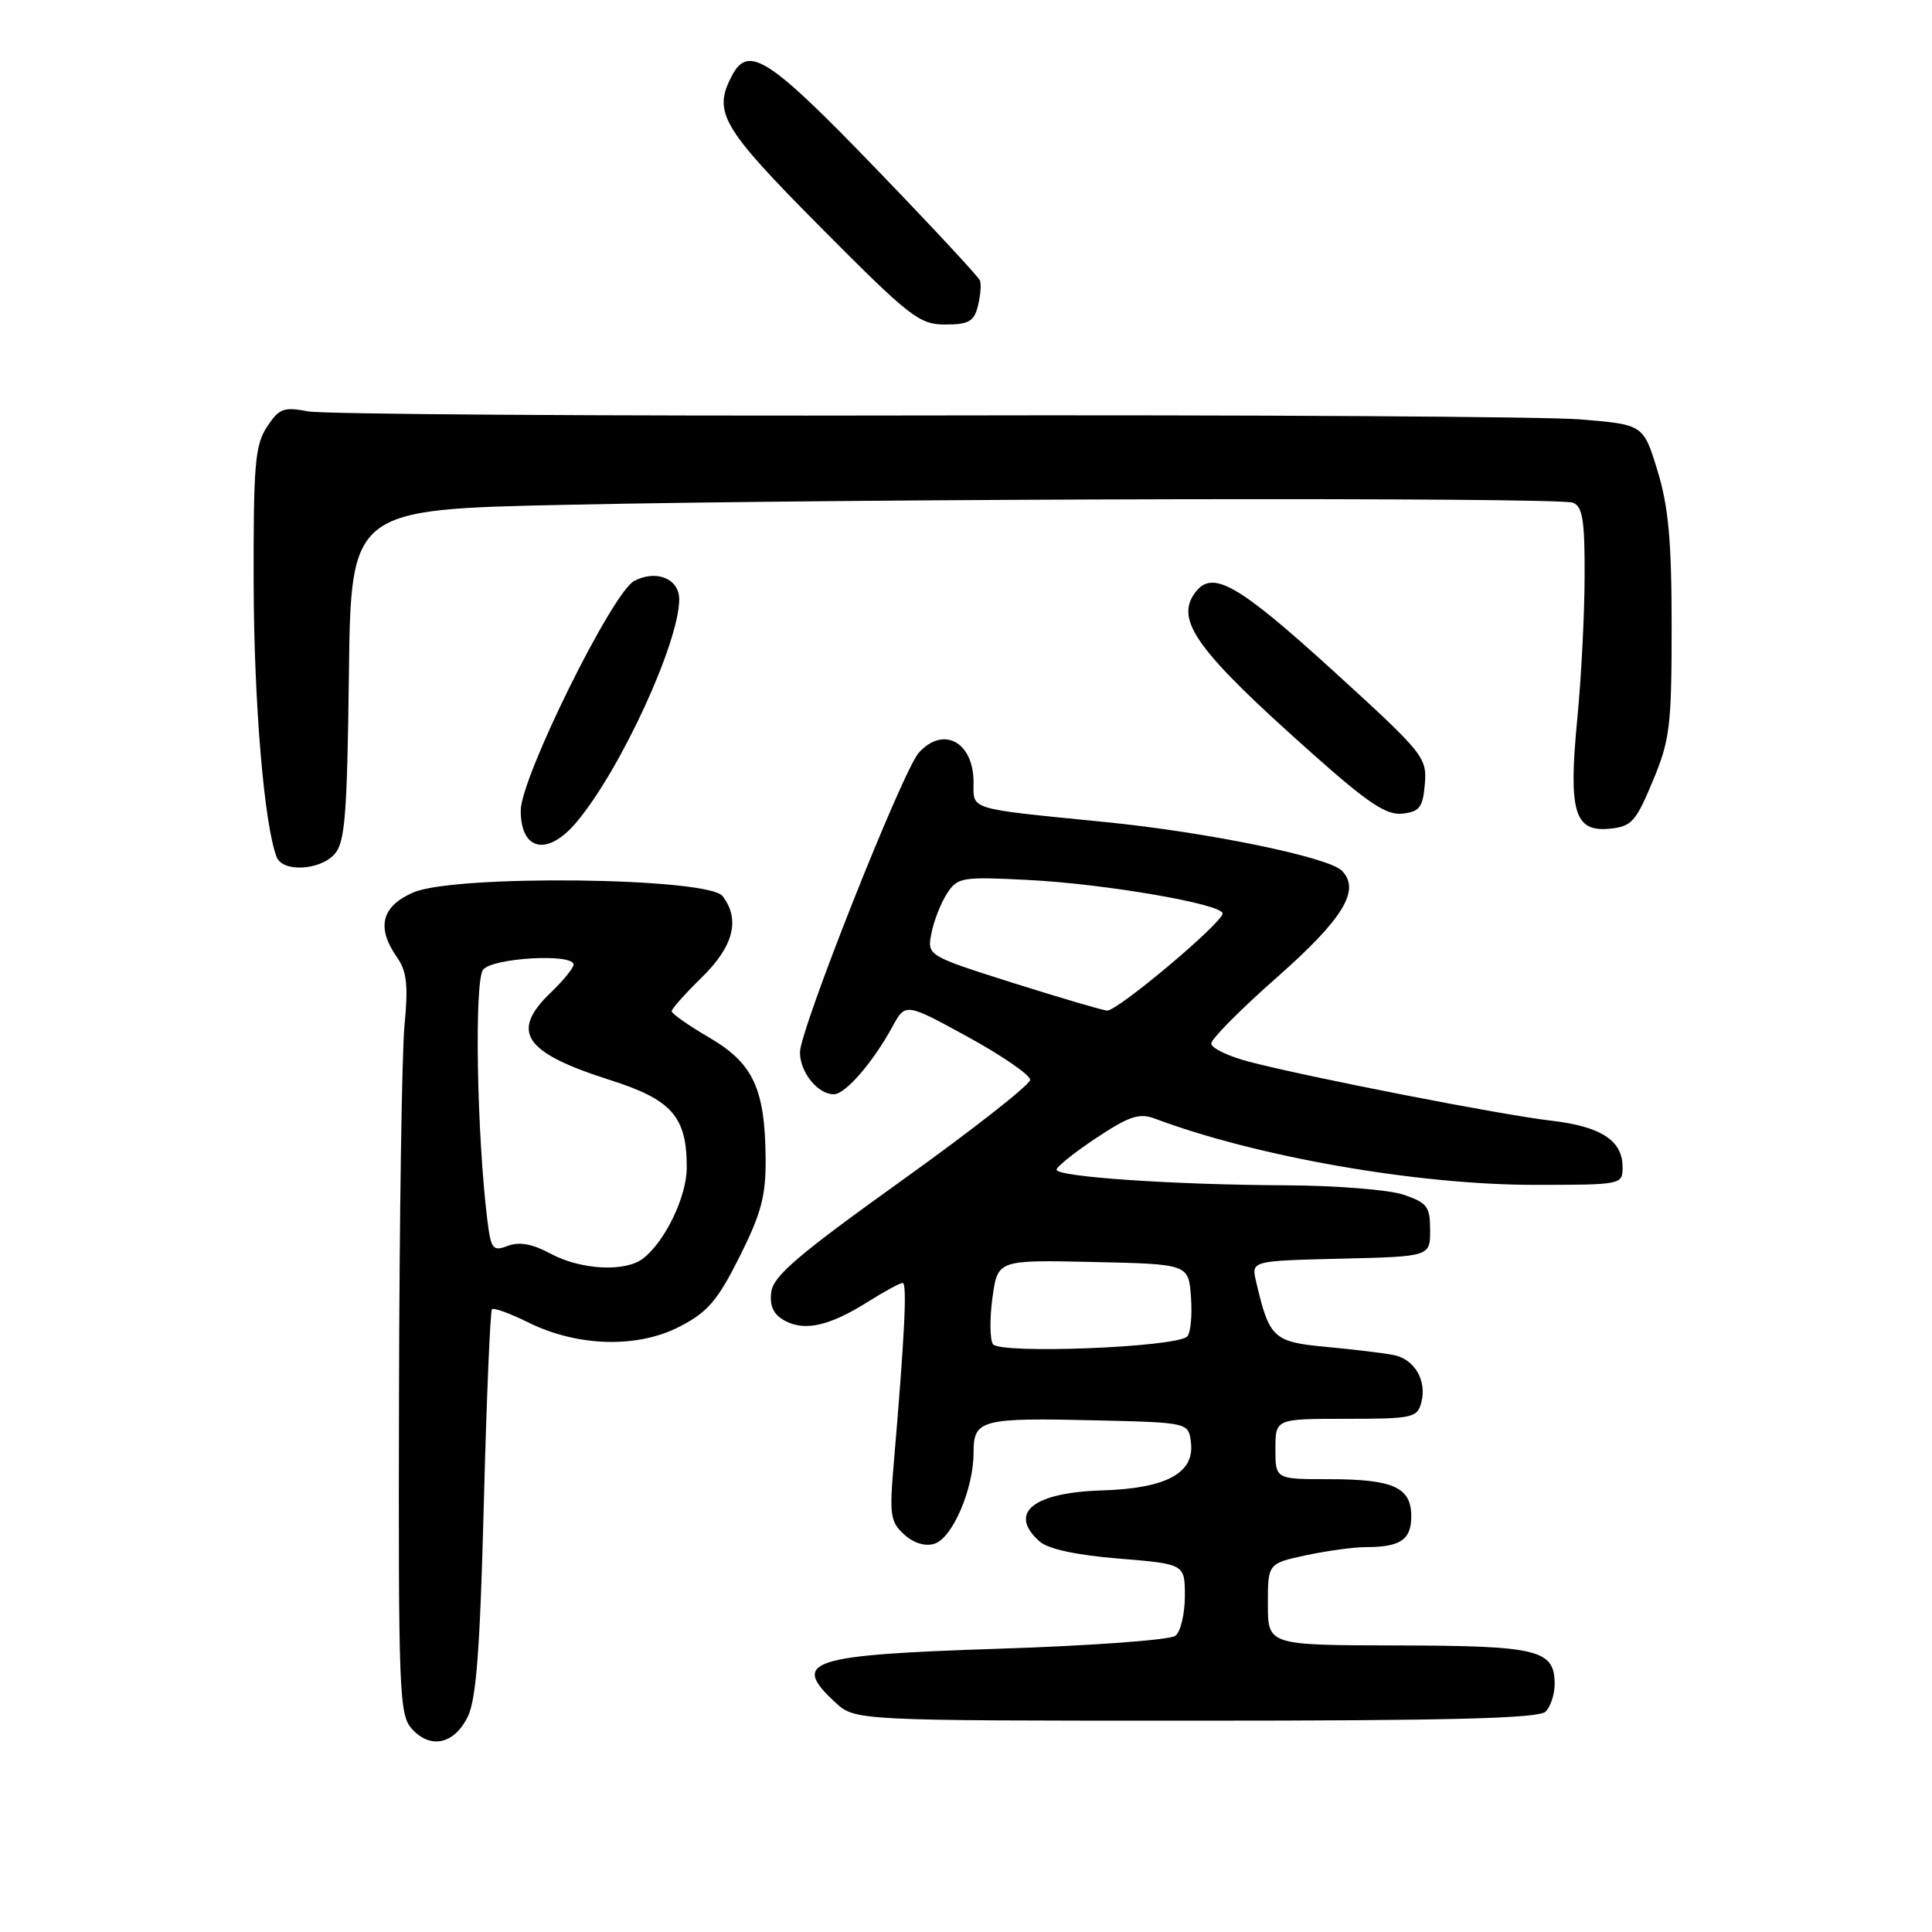 <?xml version="1.0" encoding="UTF-8" standalone="no"?>
<!DOCTYPE svg PUBLIC "-//W3C//DTD SVG 1.1//EN" "http://www.w3.org/Graphics/SVG/1.1/DTD/svg11.dtd" >
<svg xmlns="http://www.w3.org/2000/svg" xmlns:xlink="http://www.w3.org/1999/xlink" version="1.1" viewBox="0 0 256 256">
 <g >
 <path fill="currentColor"
d=" M 61.97 227.50 C 63.11 225.20 63.61 218.56 64.11 199.20 C 64.47 185.29 64.96 173.71 65.19 173.48 C 65.42 173.25 67.58 174.03 70.00 175.23 C 76.51 178.45 84.42 178.68 90.00 175.81 C 93.77 173.87 95.06 172.37 98.00 166.52 C 100.87 160.78 101.49 158.46 101.45 153.52 C 101.37 144.24 99.81 140.90 93.99 137.49 C 91.25 135.89 89.00 134.32 89.00 133.99 C 89.00 133.67 90.80 131.65 93.00 129.50 C 97.20 125.40 98.11 121.84 95.75 118.74 C 93.87 116.26 60.22 115.86 54.75 118.26 C 50.53 120.10 49.84 122.90 52.62 126.87 C 53.90 128.70 54.11 130.57 53.60 135.84 C 53.25 139.50 52.92 161.53 52.87 184.79 C 52.78 224.28 52.89 227.22 54.58 229.09 C 57.04 231.80 60.17 231.13 61.97 227.50 Z  M 204.80 226.80 C 205.46 226.14 206.00 224.50 206.00 223.16 C 206.00 218.60 203.86 218.07 185.25 218.03 C 168.00 218.00 168.00 218.00 168.00 212.58 C 168.00 207.17 168.00 207.17 173.05 206.08 C 175.83 205.49 179.39 205.00 180.97 205.00 C 185.56 205.00 187.00 204.03 187.00 200.93 C 187.00 197.07 184.63 196.00 176.07 196.00 C 169.00 196.00 169.00 196.00 169.00 192.00 C 169.00 188.00 169.00 188.00 178.38 188.00 C 187.16 188.00 187.80 187.86 188.33 185.84 C 189.09 182.96 187.46 180.13 184.72 179.56 C 183.50 179.31 179.50 178.82 175.84 178.48 C 168.70 177.82 168.20 177.36 166.43 169.78 C 165.80 167.07 165.80 167.07 177.65 166.78 C 189.50 166.50 189.50 166.50 189.50 163.00 C 189.50 159.89 189.11 159.37 186.00 158.31 C 184.07 157.65 177.06 157.09 170.40 157.06 C 155.44 156.99 140.00 155.94 140.00 154.99 C 140.00 154.60 142.37 152.71 145.27 150.78 C 149.63 147.89 150.97 147.45 153.02 148.22 C 166.50 153.28 187.75 156.99 203.25 157.00 C 214.91 157.00 215.00 156.98 215.00 154.65 C 215.00 151.11 212.14 149.26 205.50 148.49 C 198.94 147.73 173.47 142.76 165.50 140.68 C 162.75 139.96 160.50 138.88 160.50 138.27 C 160.50 137.67 164.39 133.74 169.15 129.55 C 177.99 121.76 180.34 117.91 177.79 115.36 C 176.00 113.57 159.97 110.27 146.50 108.93 C 128.04 107.09 129.00 107.38 129.00 103.65 C 129.00 98.30 124.98 96.13 121.74 99.75 C 119.60 102.14 106.00 136.43 106.00 139.44 C 106.00 142.08 108.36 145.00 110.48 145.00 C 112.01 145.00 115.66 140.79 118.24 136.06 C 119.98 132.87 119.98 132.87 128.24 137.39 C 132.78 139.88 136.50 142.44 136.50 143.08 C 136.50 143.72 128.85 149.72 119.50 156.42 C 105.71 166.30 102.44 169.09 102.19 171.23 C 101.97 173.10 102.50 174.20 104.03 175.02 C 106.68 176.44 109.97 175.67 115.06 172.46 C 117.21 171.11 119.25 170.00 119.61 170.00 C 120.22 170.00 119.87 177.04 118.42 194.00 C 117.84 200.74 117.98 201.69 119.82 203.34 C 121.09 204.49 122.60 204.94 123.83 204.55 C 126.21 203.80 129.00 197.29 129.00 192.50 C 129.00 188.08 129.96 187.84 145.50 188.21 C 157.50 188.50 157.50 188.50 157.81 191.19 C 158.28 195.21 154.49 197.23 146.00 197.49 C 136.85 197.77 133.53 200.49 137.75 204.25 C 138.88 205.25 142.60 206.06 148.25 206.52 C 157.00 207.24 157.00 207.24 157.00 211.50 C 157.00 213.84 156.44 216.20 155.75 216.75 C 155.06 217.30 144.60 218.07 132.50 218.46 C 107.15 219.29 104.74 220.07 110.65 225.55 C 113.29 228.00 113.29 228.00 158.45 228.00 C 192.23 228.00 203.90 227.70 204.80 226.80 Z  M 44.32 113.19 C 45.71 111.66 46.00 108.10 46.23 89.44 C 46.50 67.50 46.50 67.50 75.00 66.89 C 113.83 66.05 206.47 65.86 208.42 66.61 C 209.70 67.10 210.00 68.93 209.97 76.36 C 209.96 81.39 209.52 89.89 209.00 95.25 C 207.81 107.53 208.60 110.26 213.25 109.81 C 216.19 109.53 216.74 108.92 219.00 103.50 C 221.28 98.04 221.50 96.20 221.50 83.00 C 221.50 71.69 221.09 67.15 219.63 62.38 C 217.76 56.26 217.76 56.26 209.37 55.57 C 204.75 55.20 165.77 54.96 122.74 55.05 C 79.71 55.14 42.85 54.89 40.84 54.51 C 37.57 53.89 36.98 54.11 35.37 56.57 C 33.79 58.97 33.57 61.60 33.61 77.41 C 33.66 93.31 35.00 109.23 36.66 113.57 C 37.44 115.59 42.37 115.35 44.32 113.19 Z  M 76.39 108.94 C 82.21 102.04 90.00 85.12 90.00 79.41 C 90.00 76.67 86.94 75.43 84.02 76.99 C 81.11 78.55 69.00 103.06 69.00 107.40 C 69.00 112.76 72.56 113.50 76.39 108.94 Z  M 188.80 103.87 C 189.09 100.38 188.63 99.80 176.88 89.09 C 163.97 77.33 160.63 75.42 158.34 78.55 C 155.66 82.21 158.61 86.26 173.84 99.81 C 181.31 106.46 183.71 108.05 185.84 107.81 C 188.11 107.55 188.54 106.97 188.80 103.87 Z  M 129.58 40.54 C 129.92 39.19 130.04 37.67 129.85 37.17 C 129.66 36.67 123.36 29.90 115.86 22.13 C 101.96 7.73 99.18 5.93 97.04 9.93 C 94.40 14.86 95.53 16.81 108.76 30.14 C 120.56 42.02 121.81 43.00 125.24 43.00 C 128.36 43.00 129.06 42.60 129.58 40.54 Z  M 72.98 166.13 C 70.57 164.83 68.83 164.50 67.30 165.08 C 65.30 165.84 65.06 165.54 64.58 161.70 C 63.18 150.42 62.83 129.91 64.02 128.48 C 65.33 126.90 76.00 126.31 76.00 127.81 C 76.00 128.26 74.65 129.92 73.00 131.50 C 67.55 136.73 69.40 139.47 80.84 143.11 C 89.05 145.73 91.00 147.96 91.00 154.70 C 90.99 158.55 88.16 164.46 85.22 166.75 C 82.88 168.58 76.98 168.28 72.98 166.13 Z  M 131.56 178.10 C 131.16 177.44 131.13 174.67 131.51 171.92 C 132.20 166.94 132.20 166.94 144.85 167.22 C 157.50 167.50 157.50 167.50 157.81 171.89 C 157.99 174.30 157.76 176.64 157.31 177.09 C 155.86 178.54 132.40 179.45 131.56 178.10 Z  M 134.16 130.22 C 122.83 126.62 122.83 126.62 123.43 123.61 C 123.76 121.96 124.69 119.60 125.50 118.37 C 126.88 116.25 127.48 116.15 136.23 116.60 C 146.41 117.11 162.00 119.80 162.00 121.04 C 162.00 122.27 148.03 134.01 146.69 133.91 C 146.04 133.85 140.40 132.19 134.16 130.22 Z "/>
</g>
</svg>
